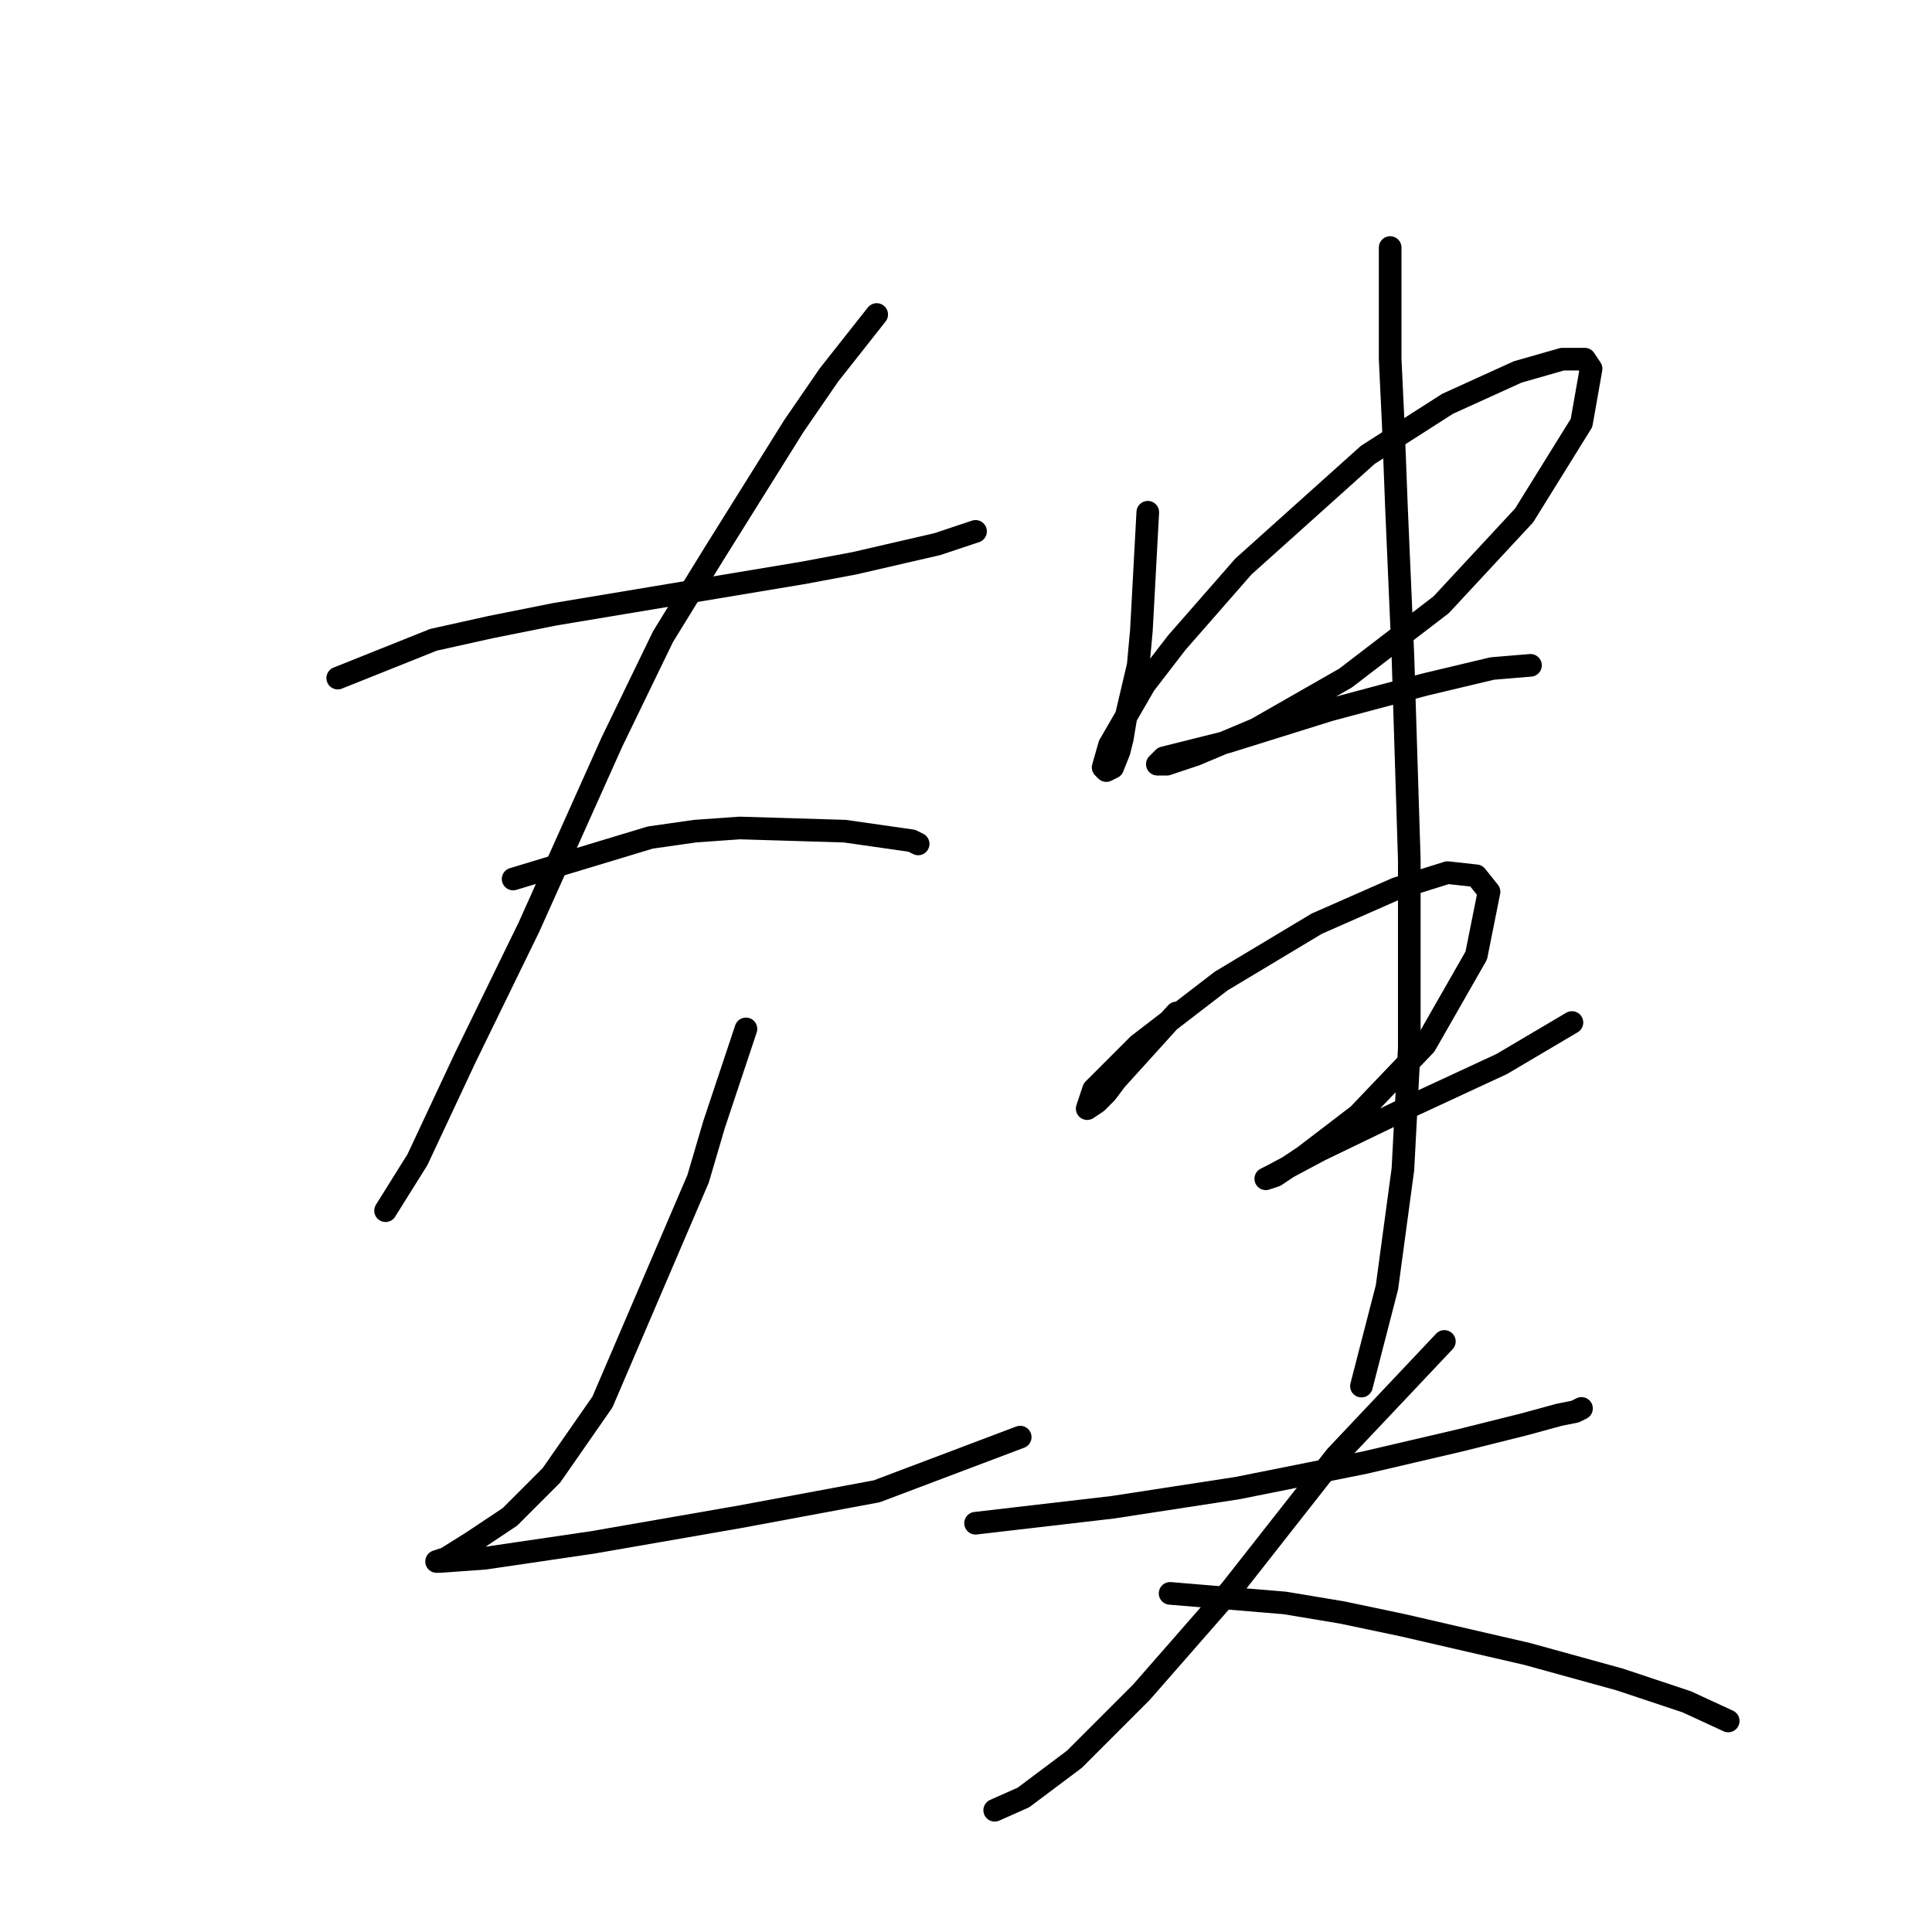 <?xml version="1.0" standalone="no"?>
    <svg width="256" height="256" xmlns="http://www.w3.org/2000/svg" version="1.1">
    <polyline stroke="black" stroke-width="3" stroke-linecap="round" fill="transparent" stroke-linejoin="round" points="44.75 89.85 57.428 84.779 65.034 83.089 73.486 81.398 91.234 78.44 106.447 75.905 113.209 74.637 124.196 72.102 129.267 70.411 129.267 70.411 " />
        <polyline stroke="black" stroke-width="3" stroke-linecap="round" fill="transparent" stroke-linejoin="round" points="116.167 41.675 109.828 49.705 105.18 56.466 94.615 73.369 87.854 84.357 81.092 98.302 70.105 122.812 61.653 140.138 55.315 153.661 51.089 160.422 51.089 160.422 " />
        <polyline stroke="black" stroke-width="3" stroke-linecap="round" fill="transparent" stroke-linejoin="round" points="67.992 116.473 86.163 110.979 92.08 110.134 97.996 109.712 111.941 110.134 117.857 110.979 120.815 111.402 121.661 111.825 121.661 111.825 " />
        <polyline stroke="black" stroke-width="3" stroke-linecap="round" fill="transparent" stroke-linejoin="round" points="98.841 136.335 94.615 149.012 92.502 156.196 79.825 185.777 73.063 195.496 67.57 200.99 62.499 204.371 59.118 206.484 57.85 206.906 58.273 206.906 64.189 206.484 78.557 204.371 97.996 200.99 116.167 197.609 135.183 190.425 135.183 190.425 " />
        <polyline stroke="black" stroke-width="3" stroke-linecap="round" fill="transparent" stroke-linejoin="round" points="152.087 67.876 151.242 83.511 150.819 88.16 149.129 95.344 148.706 97.879 148.283 99.57 147.438 101.683 146.593 102.105 146.171 101.683 147.016 98.724 151.664 90.695 155.89 85.202 164.764 75.06 181.245 60.269 191.81 53.508 201.107 49.282 207.023 47.592 209.981 47.592 210.826 48.859 209.558 56.043 201.952 68.298 190.965 80.131 178.287 89.85 166.455 96.612 158.425 99.992 154.622 101.26 153.354 101.26 154.2 100.415 162.651 98.302 176.174 94.076 188.852 90.695 197.726 88.582 202.797 88.16 202.797 88.16 " />
        <polyline stroke="black" stroke-width="3" stroke-linecap="round" fill="transparent" stroke-linejoin="round" points="155.89 134.222 147.861 143.096 146.593 144.786 145.325 146.054 144.058 146.899 144.903 144.364 150.819 138.447 161.806 129.996 174.484 122.389 185.048 117.741 191.81 115.628 195.613 116.05 197.303 118.163 195.613 126.615 188.852 138.447 179.977 147.744 172.793 153.238 168.99 155.773 167.722 156.196 168.568 155.773 174.906 152.393 187.161 146.477 198.994 140.983 208.291 135.489 208.291 135.489 " />
        <polyline stroke="black" stroke-width="3" stroke-linecap="round" fill="transparent" stroke-linejoin="round" points="184.203 32.801 184.203 47.592 184.626 56.466 185.048 67.453 185.893 86.892 186.739 113.938 186.739 130.418 186.739 138.87 185.893 154.928 183.781 170.564 180.4 183.664 180.4 183.664 " />
        <polyline stroke="black" stroke-width="3" stroke-linecap="round" fill="transparent" stroke-linejoin="round" points="129.267 201.835 147.438 199.722 163.919 197.187 180.822 193.806 193.5 190.848 201.952 188.735 206.6 187.467 208.713 187.045 209.558 186.622 209.558 186.622 " />
        <polyline stroke="black" stroke-width="3" stroke-linecap="round" fill="transparent" stroke-linejoin="round" points="191.387 177.748 177.019 192.961 163.074 210.71 151.242 224.232 142.367 233.107 135.606 238.178 131.803 239.868 131.803 239.868 " />
        <polyline stroke="black" stroke-width="3" stroke-linecap="round" fill="transparent" stroke-linejoin="round" points="155.045 211.132 170.258 212.4 177.864 213.668 185.893 215.358 202.374 219.161 214.629 222.542 223.504 225.5 228.997 228.036 228.997 228.036 " />
        </svg>